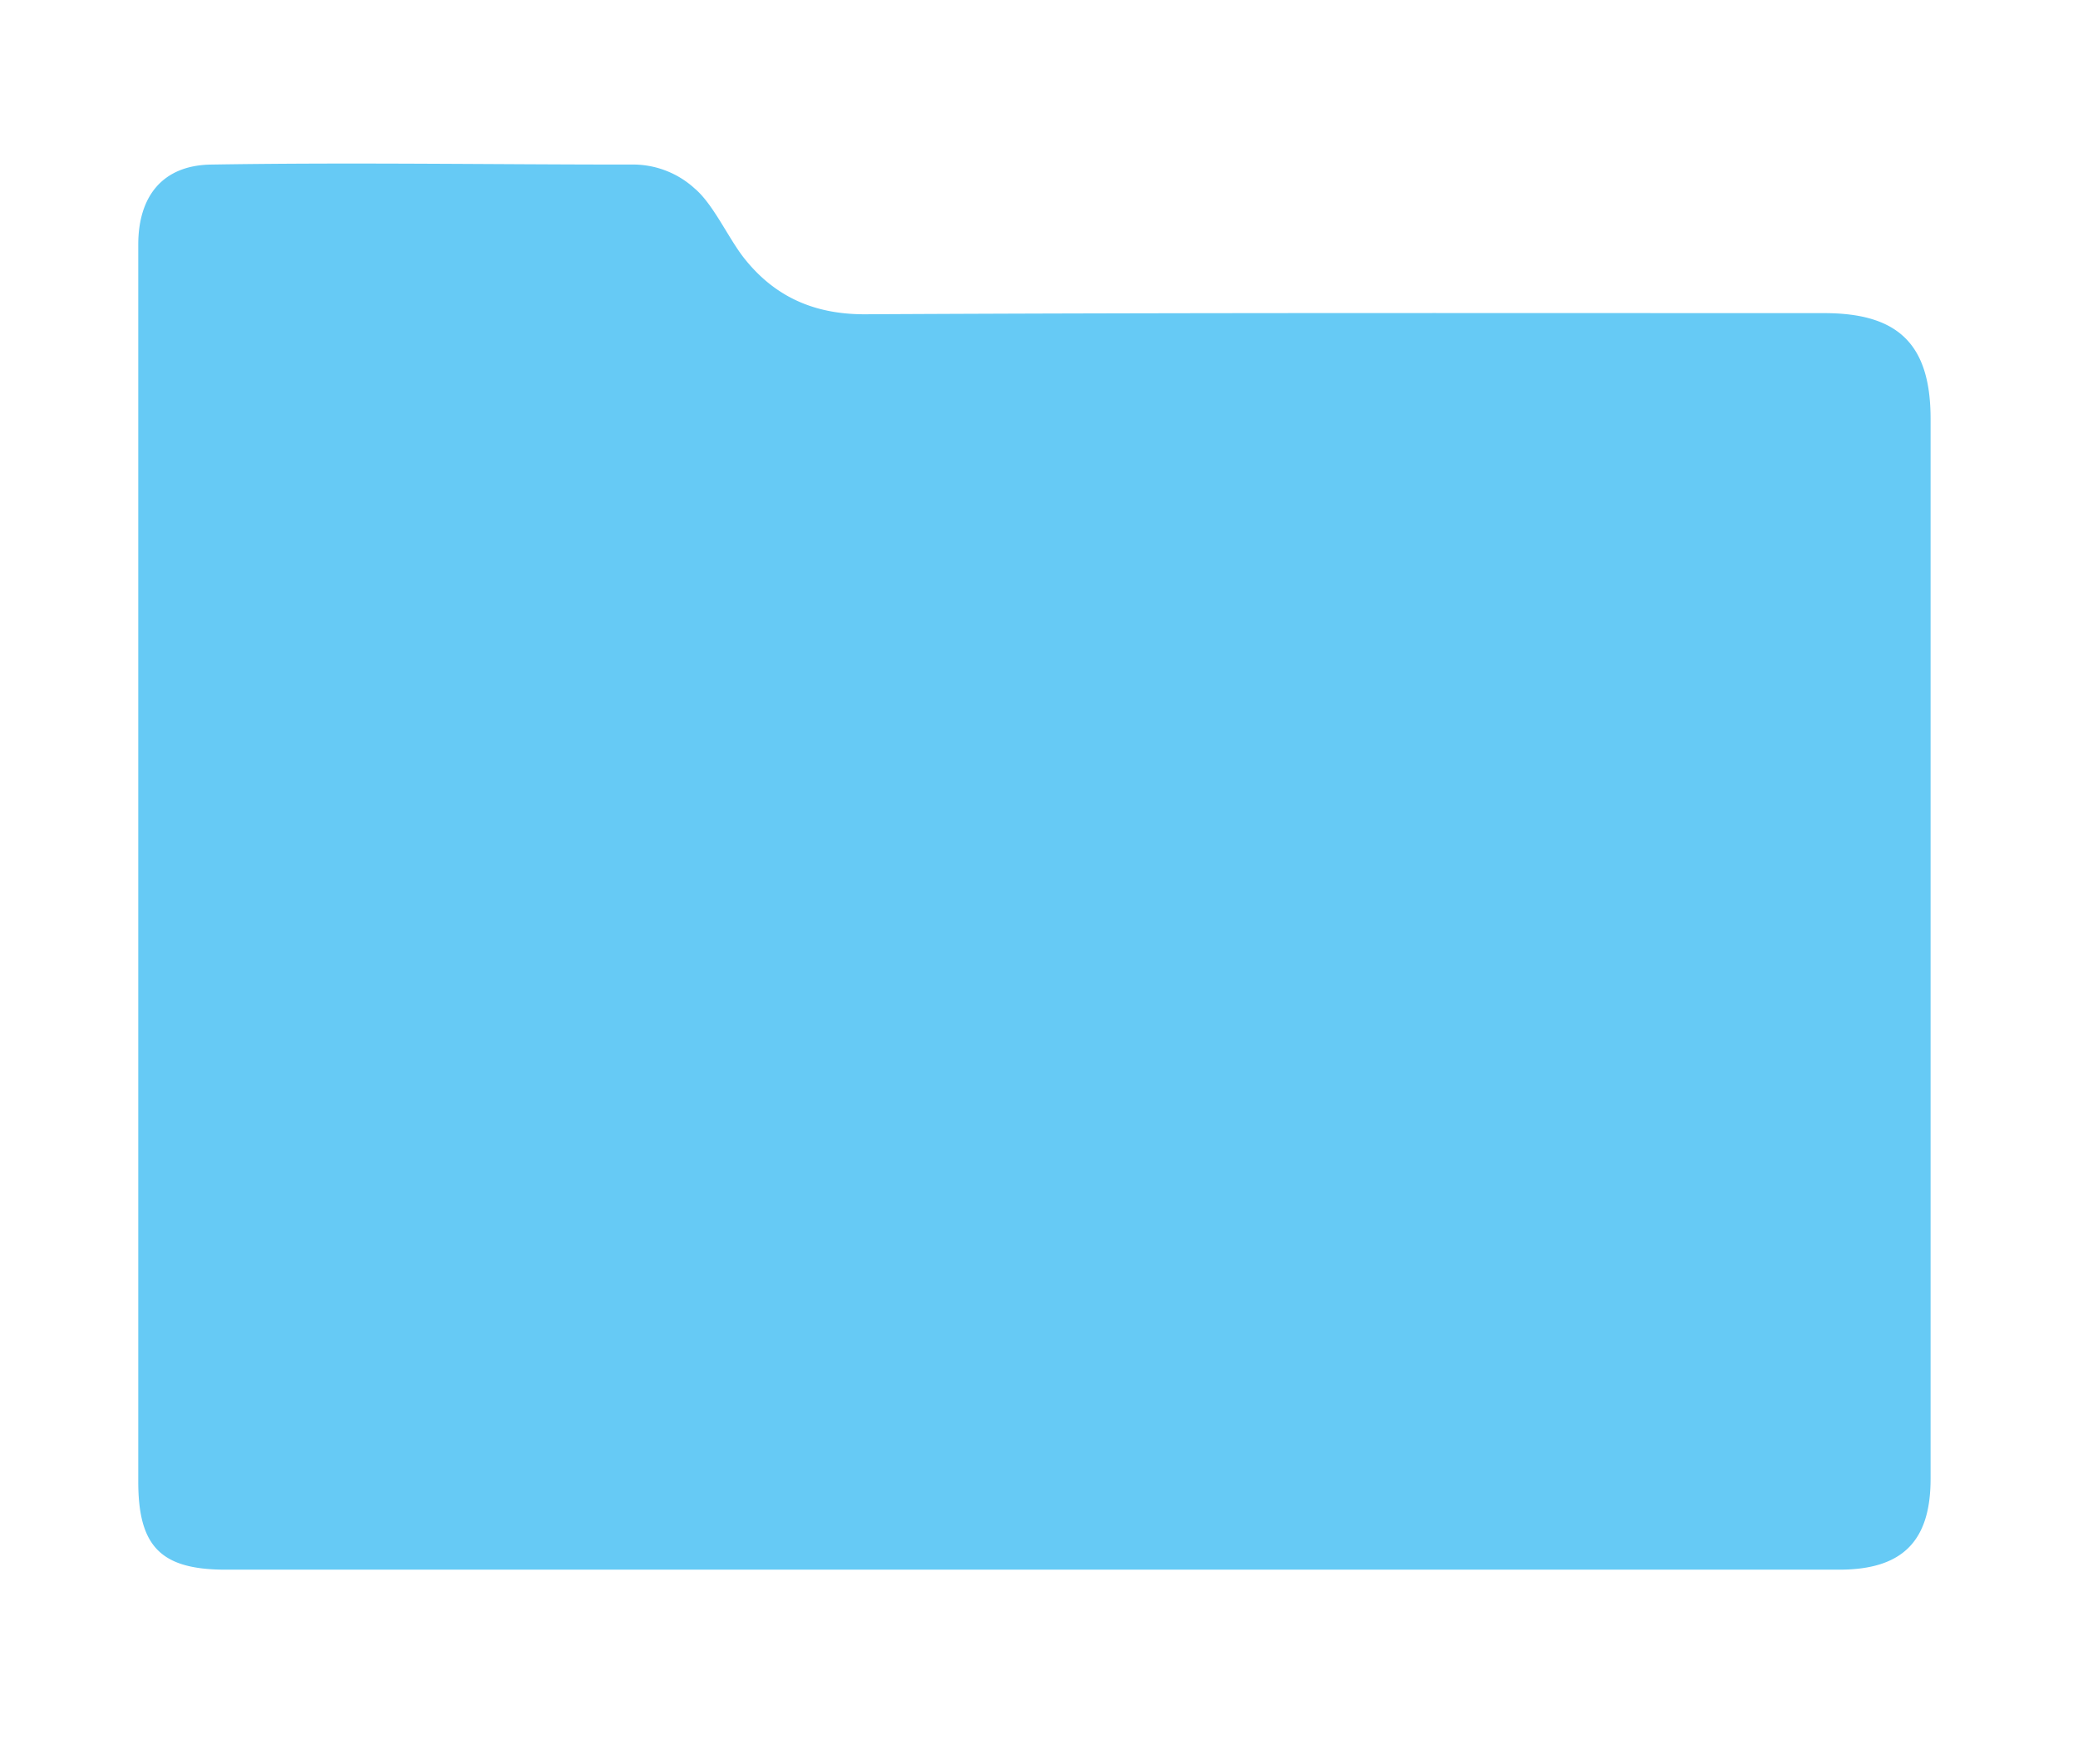 <svg xmlns="http://www.w3.org/2000/svg" viewBox="0 0 363.7 308.7" style="enable-background:new 0 0 363.73 308.72" xml:space="preserve"><path d="M180 274.7H39.5c-11.3 0-15.3-4-15.3-15.4V42.8c0-8.5 4.3-13.9 12.8-14 24.5-.4 49 0 73.4 0a16 16 0 0 1 11.2 4.2c3.2 2.7 5.8 8.5 8.5 12 5.3 6.8 12.2 10 21.2 10 56-.3 112-.2 168-.2 13 0 18.6 5.5 18.6 18.5v185.5c0 11-5 15.9-16 15.9H180z" style="fill:#66caf5"/></svg>